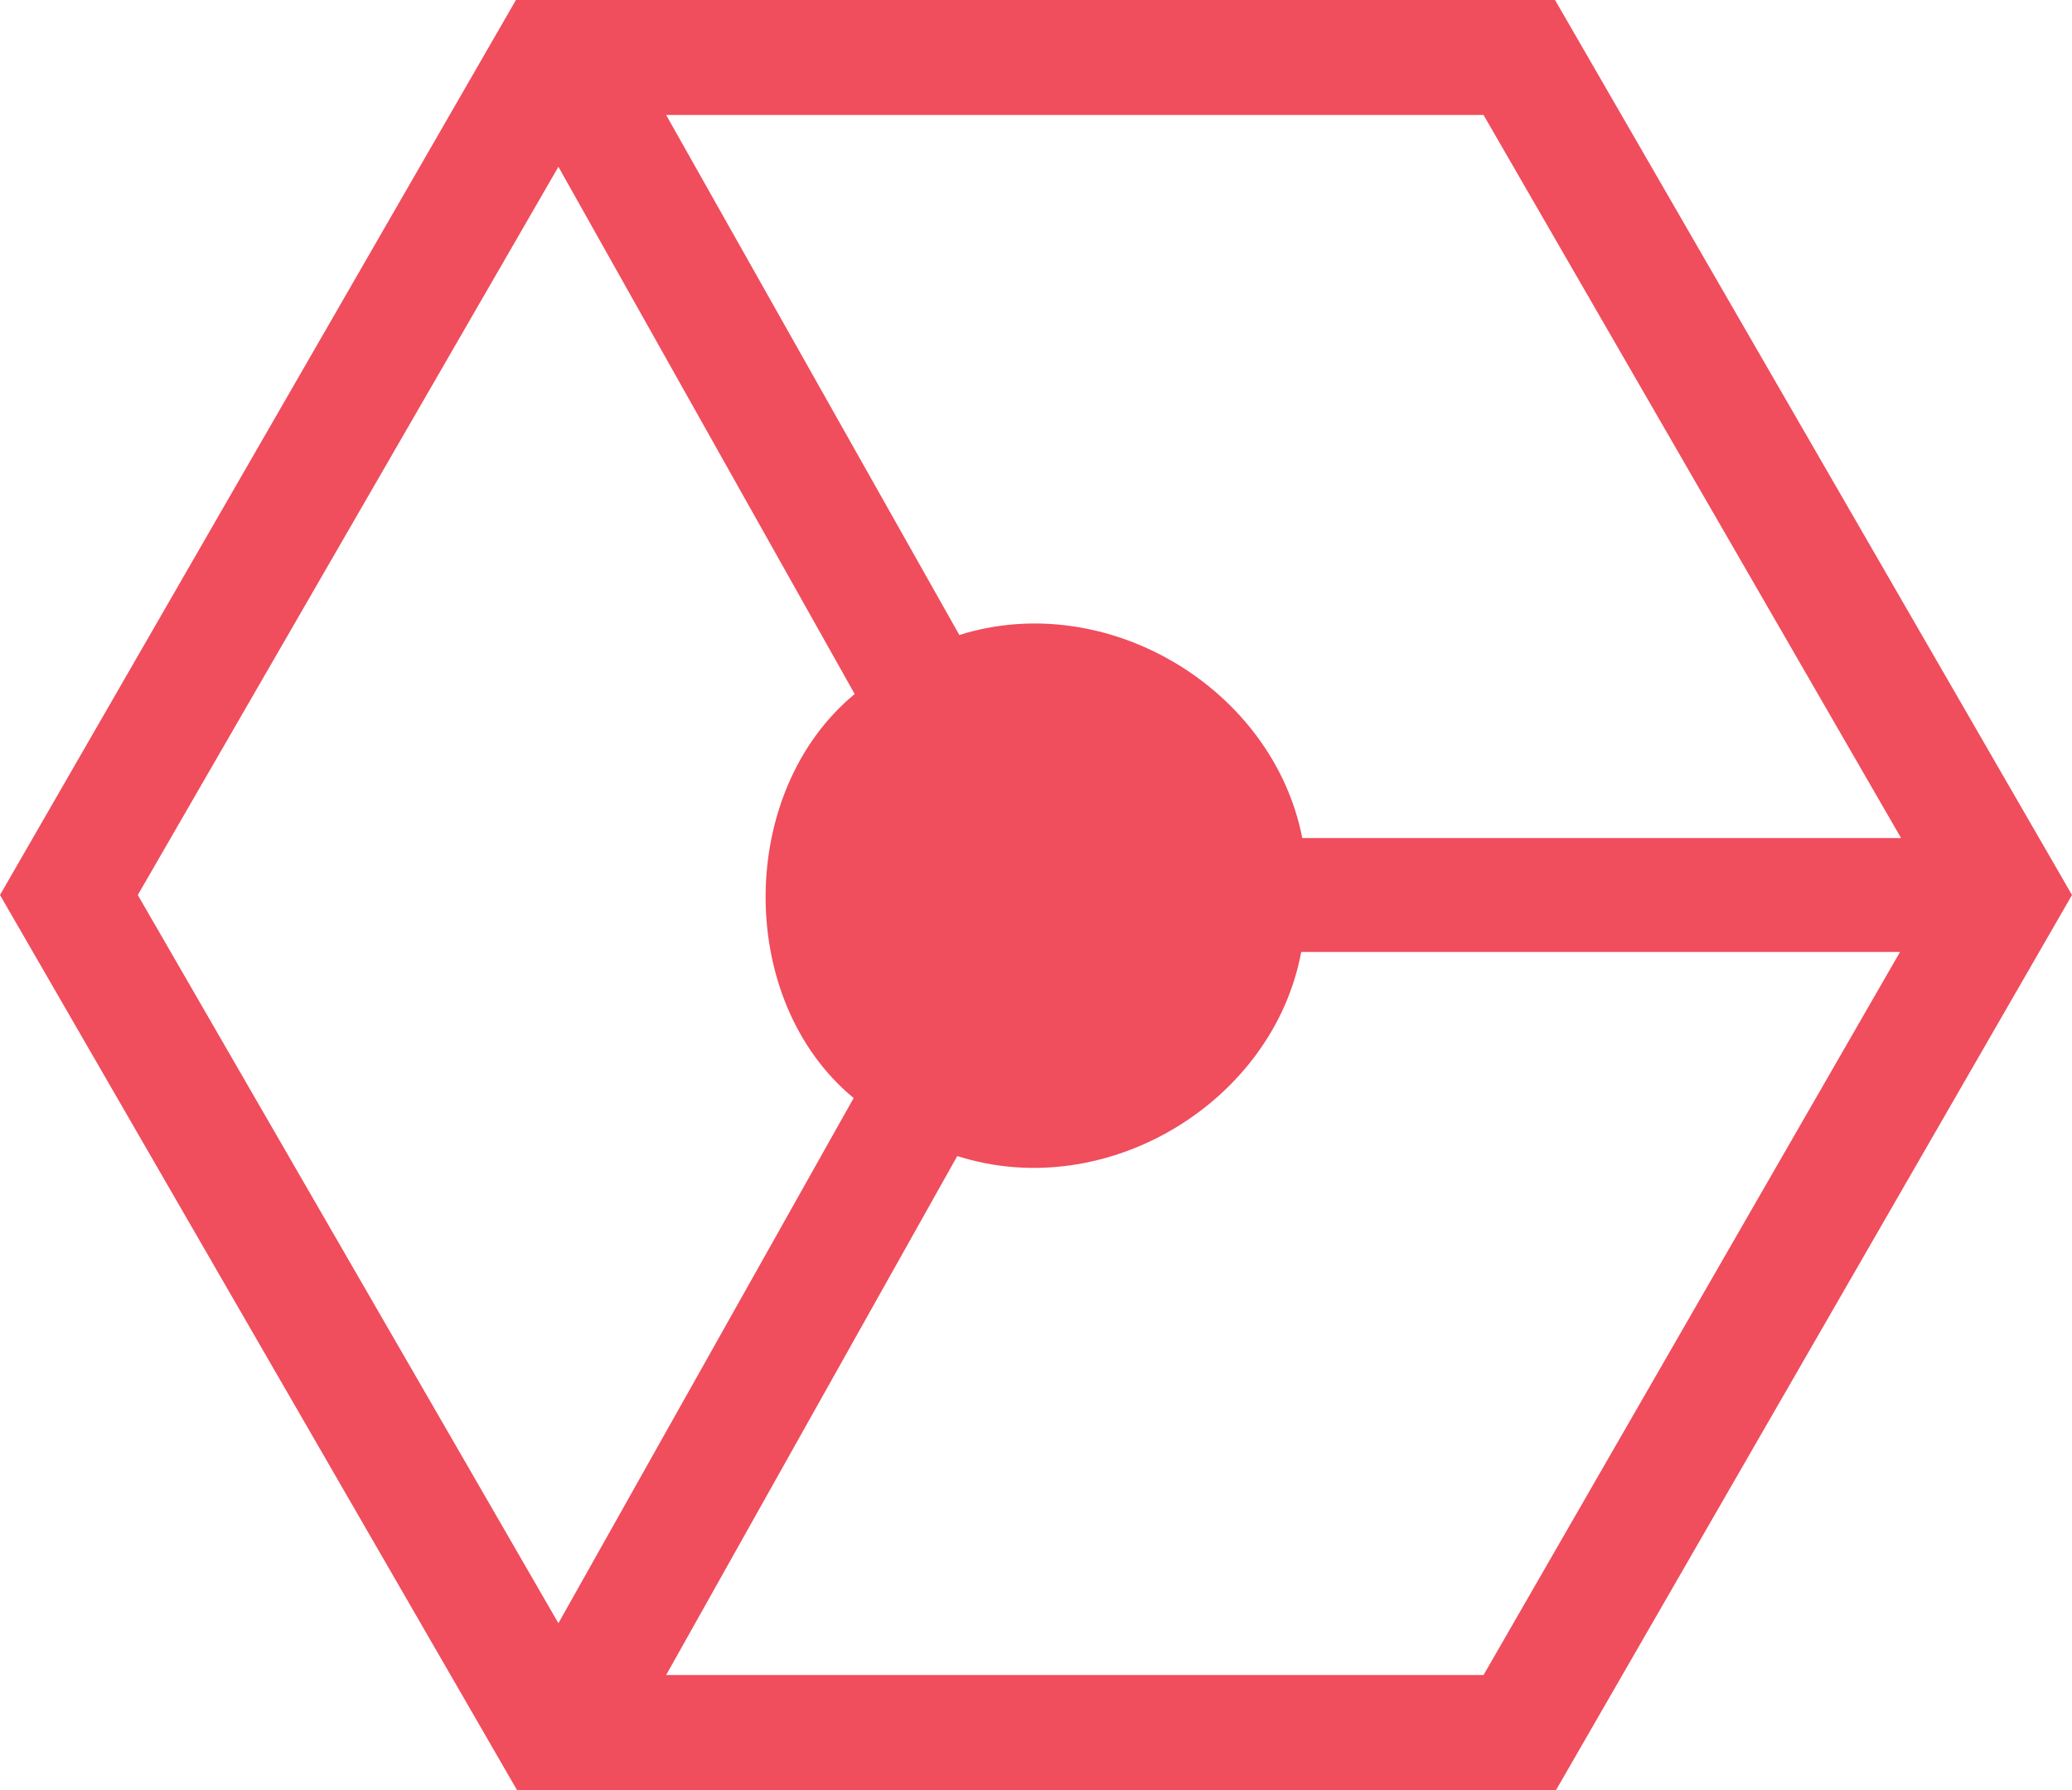 <?xml version="1.0" encoding="utf-8"?>
<!-- Generator: Adobe Illustrator 25.0.1, SVG Export Plug-In . SVG Version: 6.00 Build 0)  -->
<svg version="1.1" id="Layer_1" xmlns="http://www.w3.org/2000/svg" xmlns:xlink="http://www.w3.org/1999/xlink" x="0px" y="0px"
	 viewBox="0 0 200 172.8" style="enable-background:new 0 0 200 172.8;" xml:space="preserve">
<style type="text/css">
	.st0{fill:#161616;}
	.st1{fill:#FFFFFF;}
	.st2{fill:#F7F7F7;}
	.st3{fill:#F04D5D;}
</style>
<path class="st3" d="M150.1,0H49.8L0,86.4l49.9,86.4h100.3L200,86.4L150.1,0z M143.2,11.1c0,0,40.3,69.8,40.3,69.8h-57.8
	c-2.8-14.4-18.8-24.1-33.1-19.6L64.3,11.1H143.2z M13.3,86.4l40.6-70.3L82.5,67c-11.4,9.4-11.5,29.6-0.1,39l-28.5,50.7L13.3,86.4z
	 M143.2,161.7c0,0-78.9,0-78.9,0l28.1-50.1c14.4,4.6,30.5-5.2,33.2-19.7h57.8L143.2,161.7z"/>
</svg>
